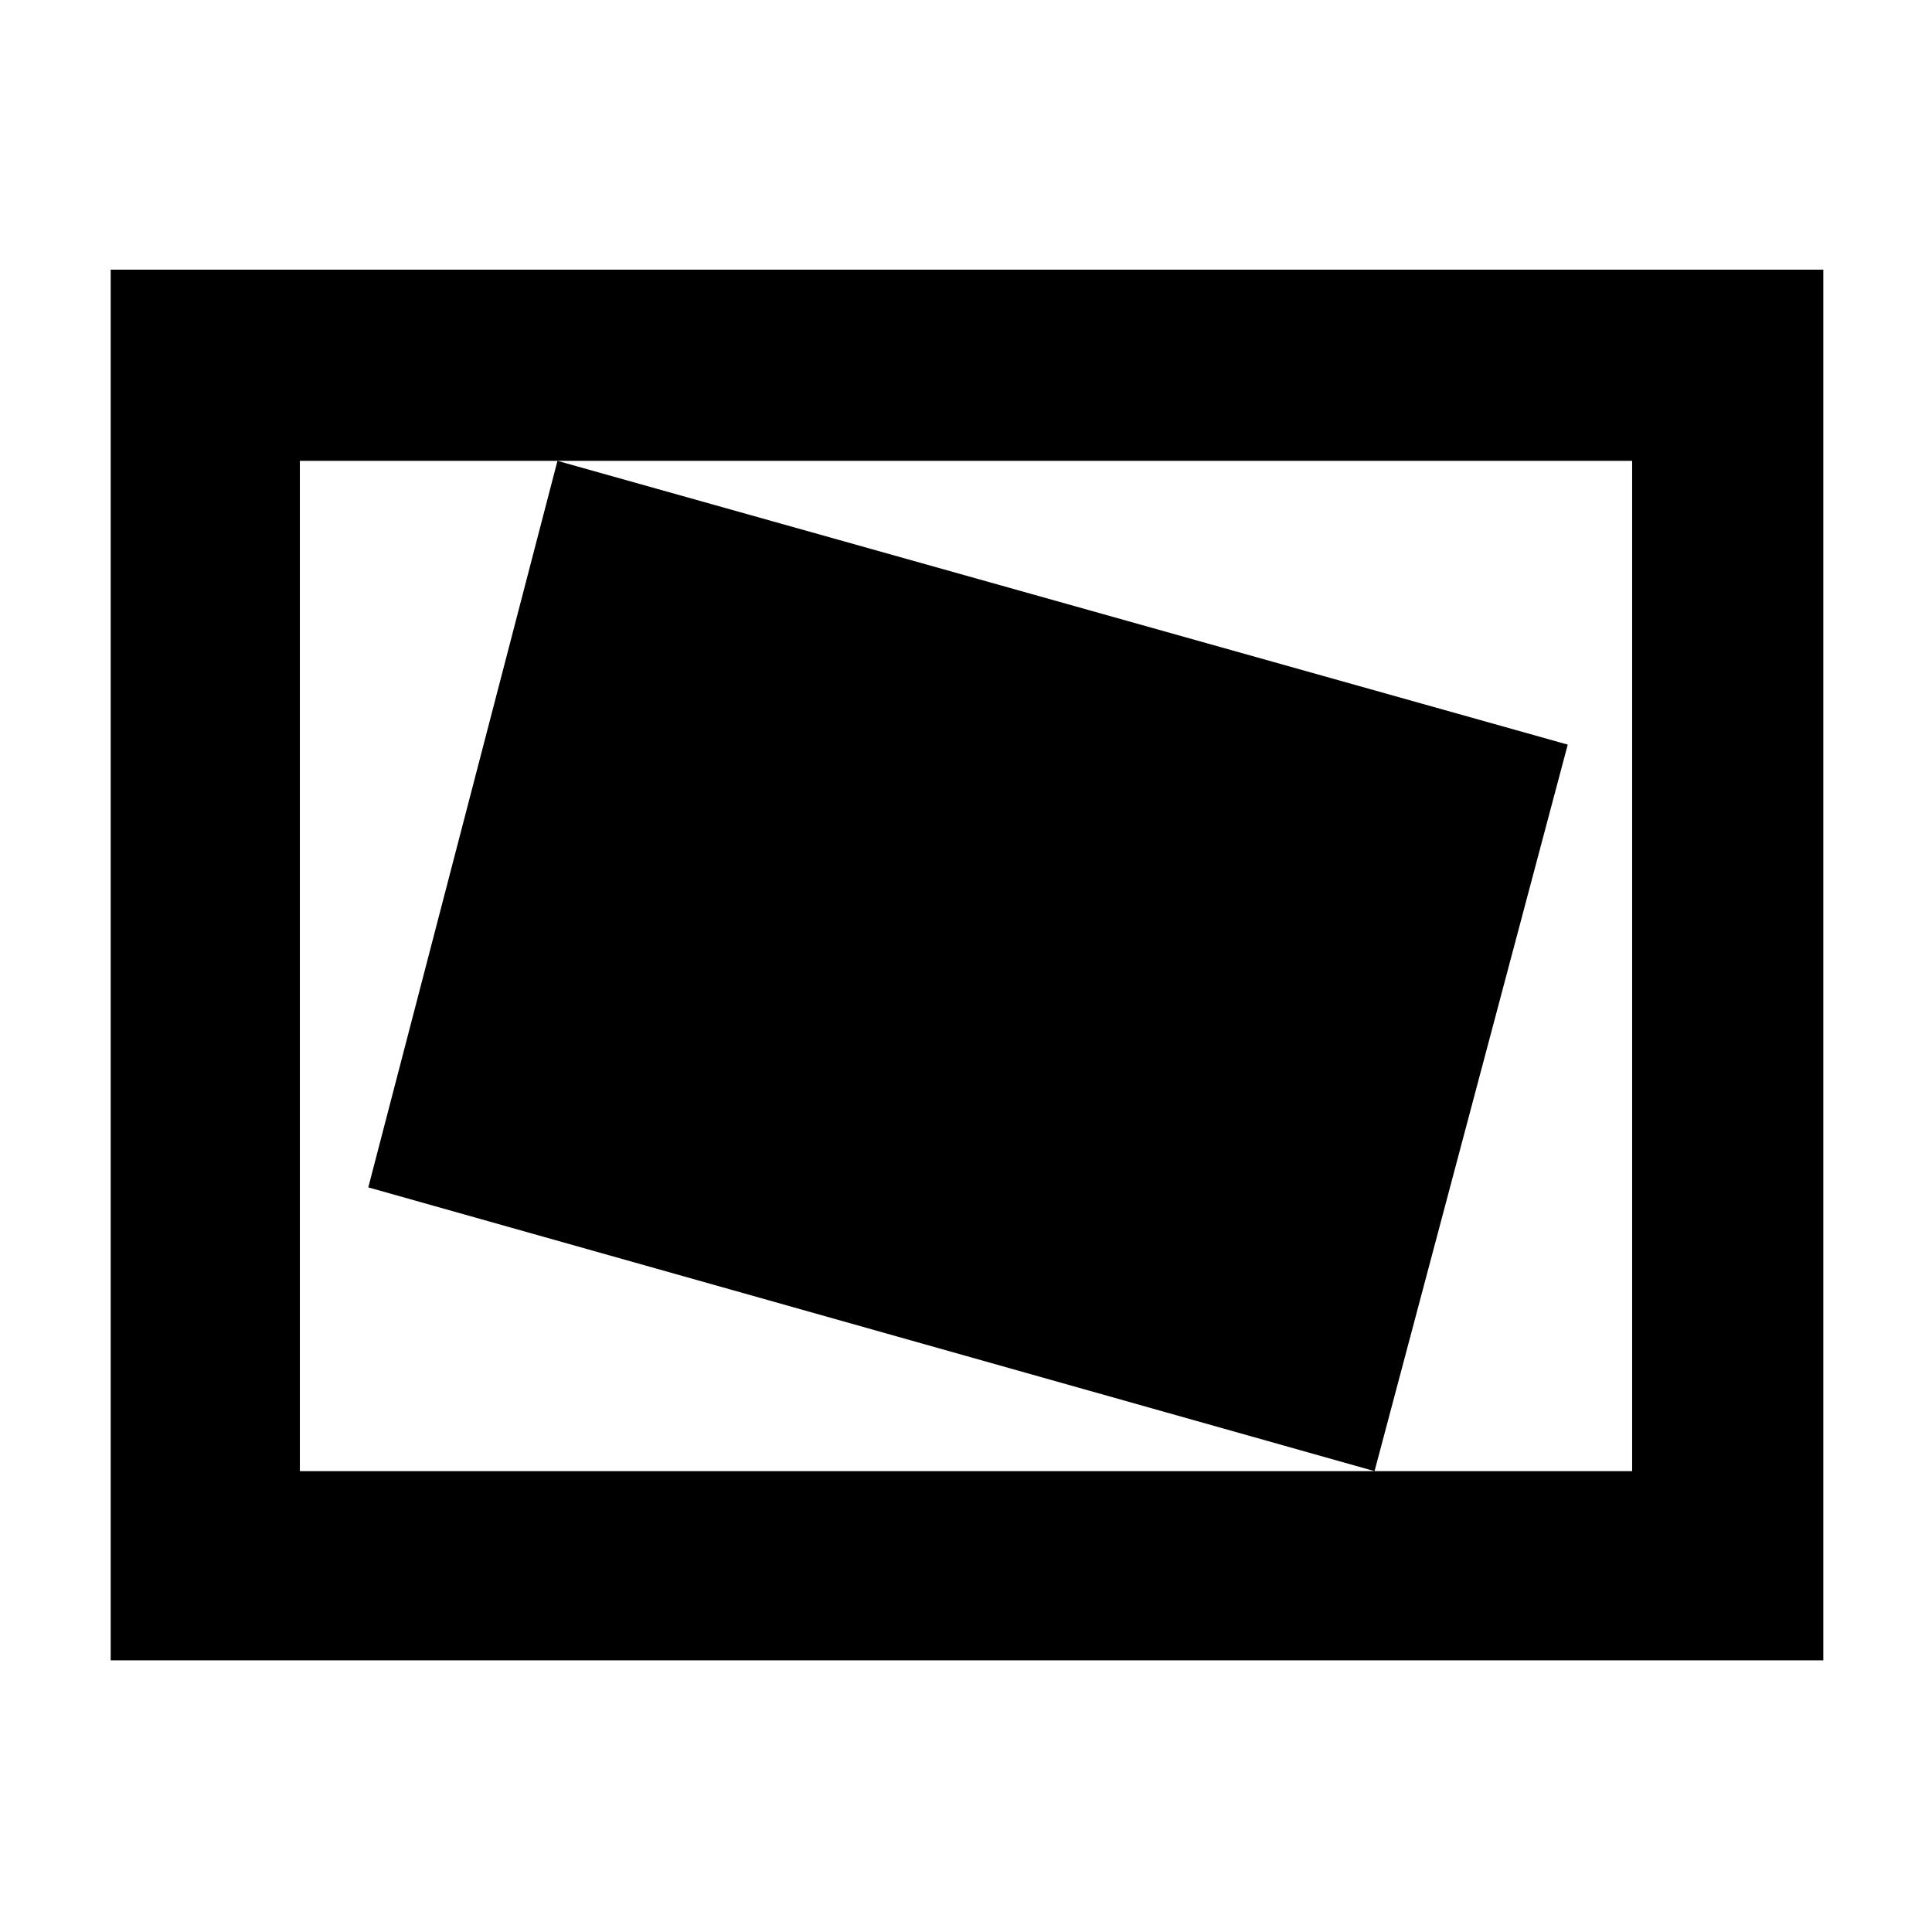 <svg xmlns="http://www.w3.org/2000/svg" width="48" height="48" viewBox="0 -960 960 960"><path d="M481-480Zm202 251 96-361-502-141-94 361 500 141ZM55-135v-691h851v691H55Zm94-94h662v-502H149v502Zm0 0v-502 502Z"/></svg>